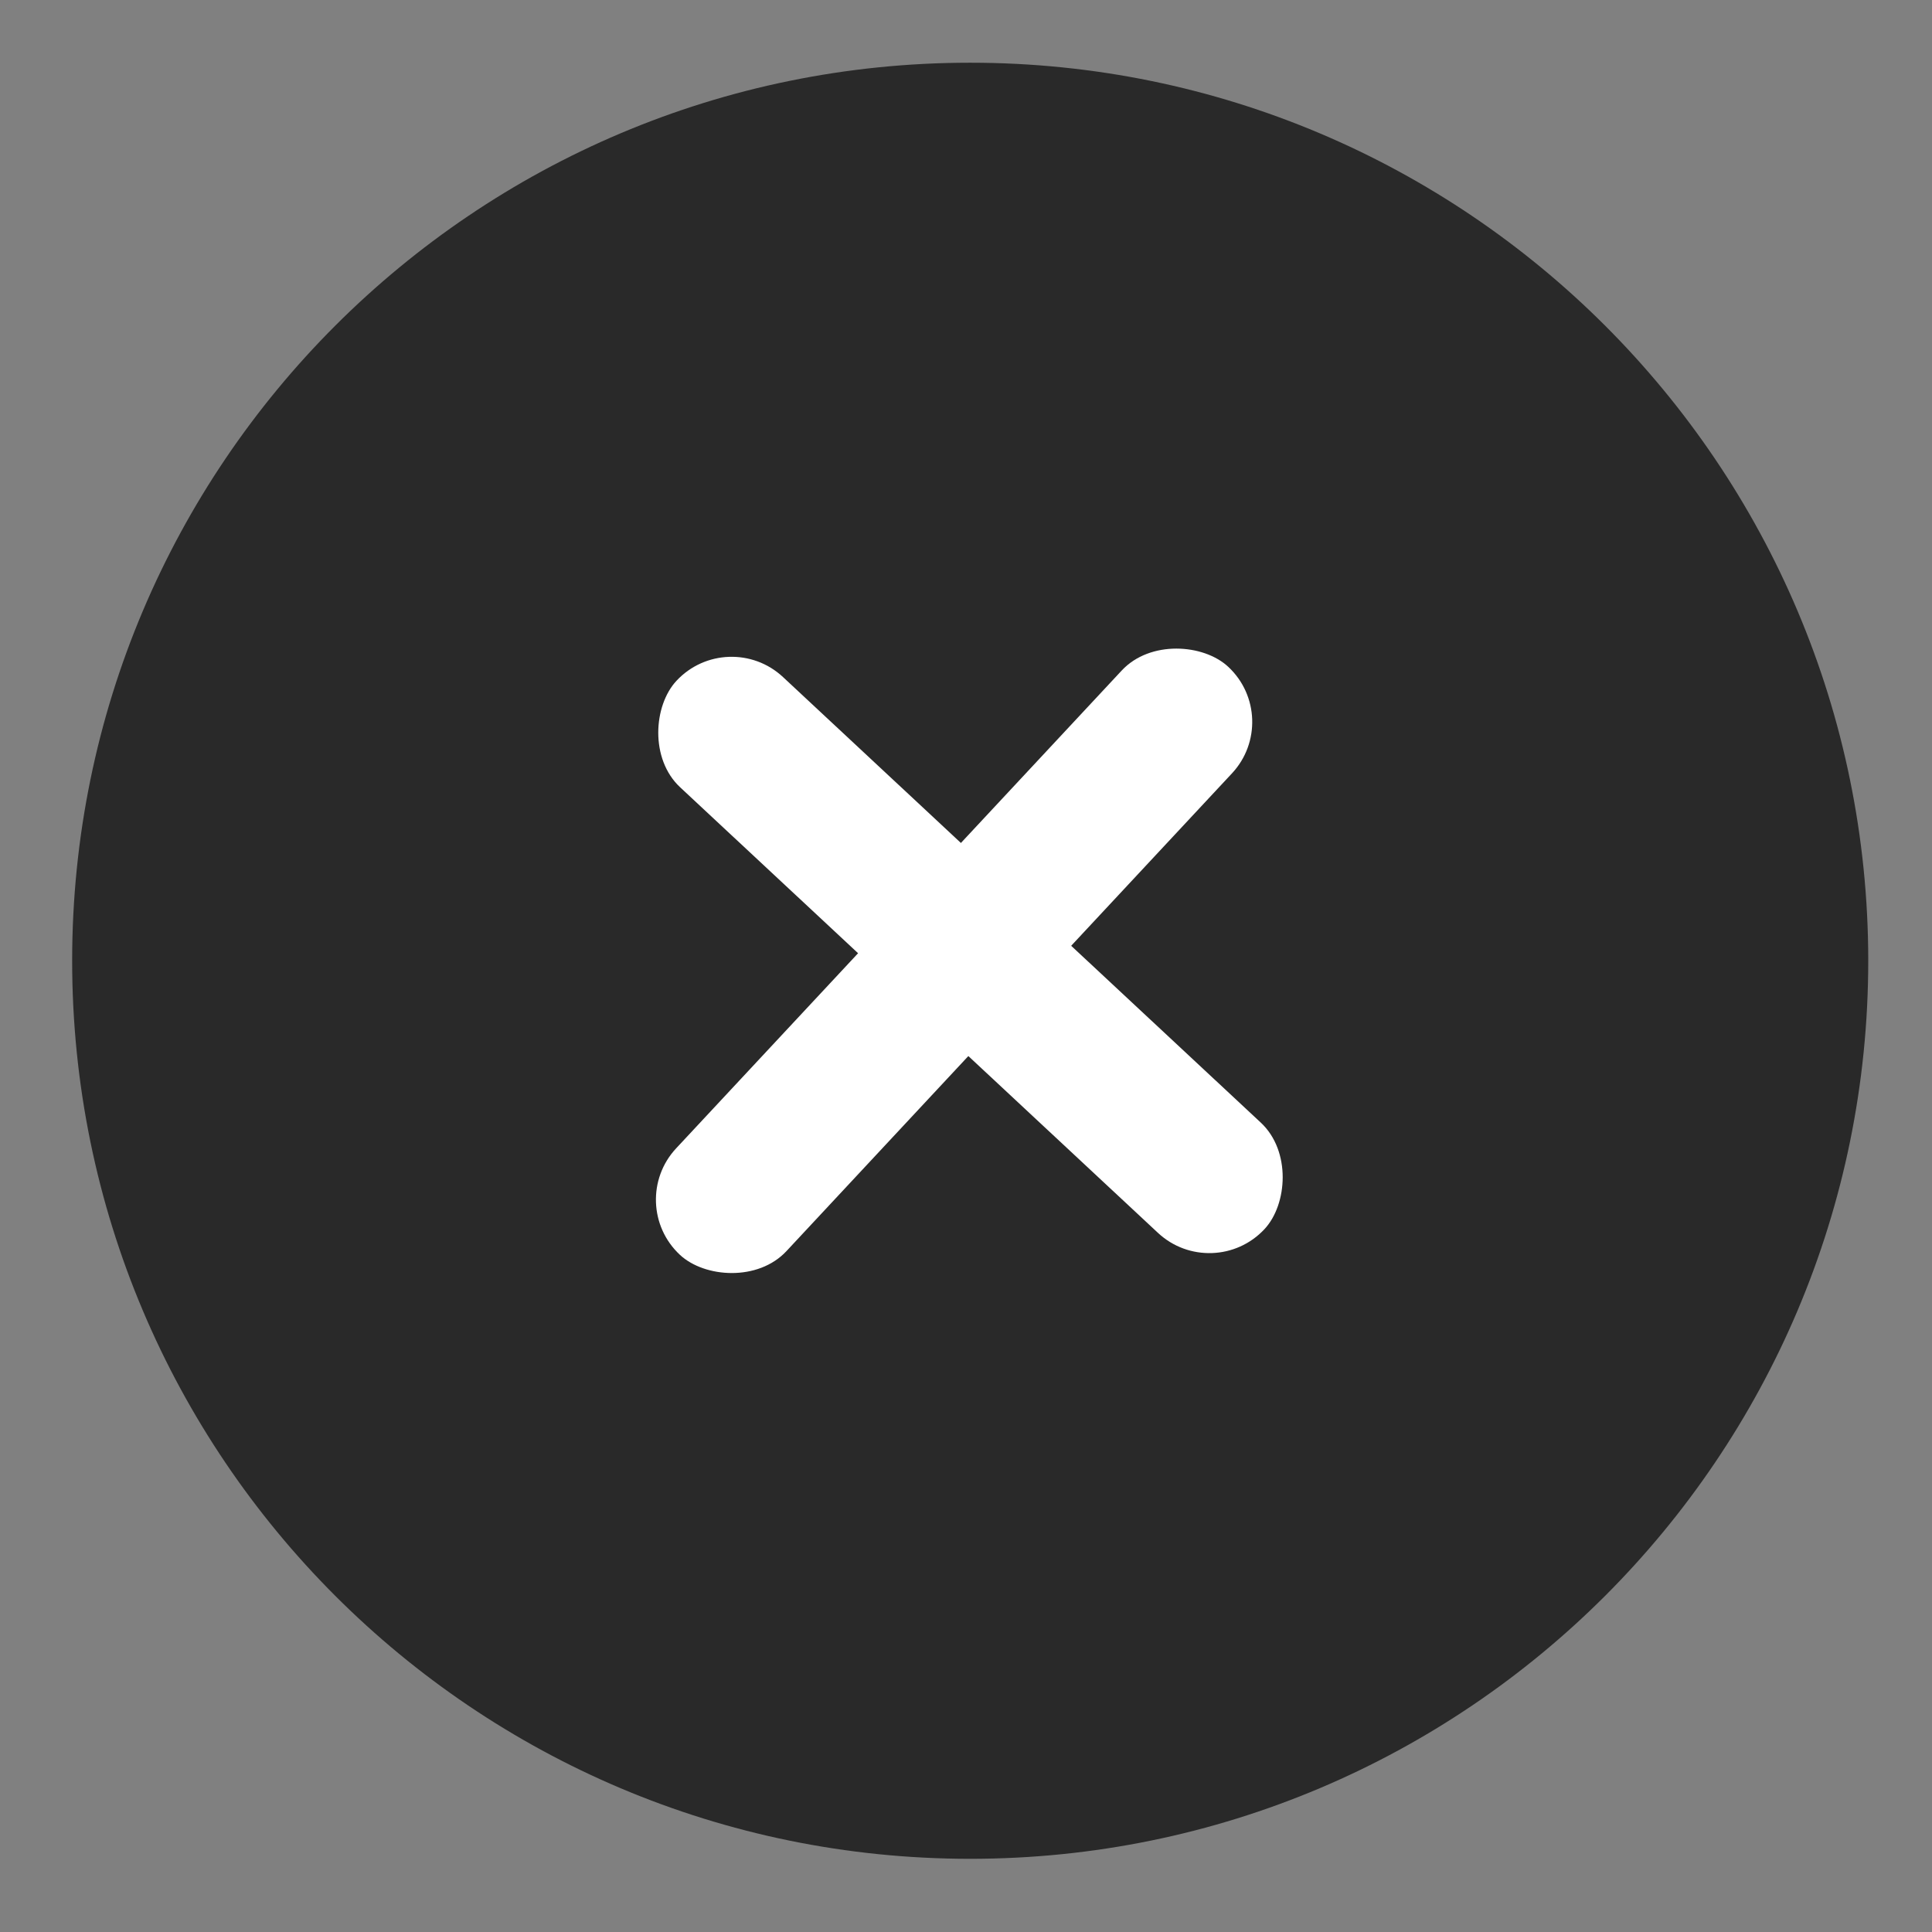 <svg width="26" height="26" viewBox="0 0 26 26" fill="none" xmlns="http://www.w3.org/2000/svg">
<rect x="0" y="0" width="26" height="26" fill="#808080" stroke="none"/>
<path d="M25.142 12.929C25.142 19.604 19.731 25.015 13.056 25.015C6.382 25.015 0.971 19.604 0.971 12.929C0.971 6.255 6.382 0.844 13.056 0.844C19.731 0.844 25.142 6.255 25.142 12.929Z" fill="#1A1A1A" fill-opacity="0.85"/>
<rect x="16.325" y="17.283" width="10.82" height="2.029" rx="1.014" transform="rotate(-137 16.325 17.283)" fill="white"/>
<rect x="8.408" y="16.195" width="10.82" height="2.029" rx="1.014" transform="rotate(-47 8.408 16.195)" fill="white"/>
</svg>

